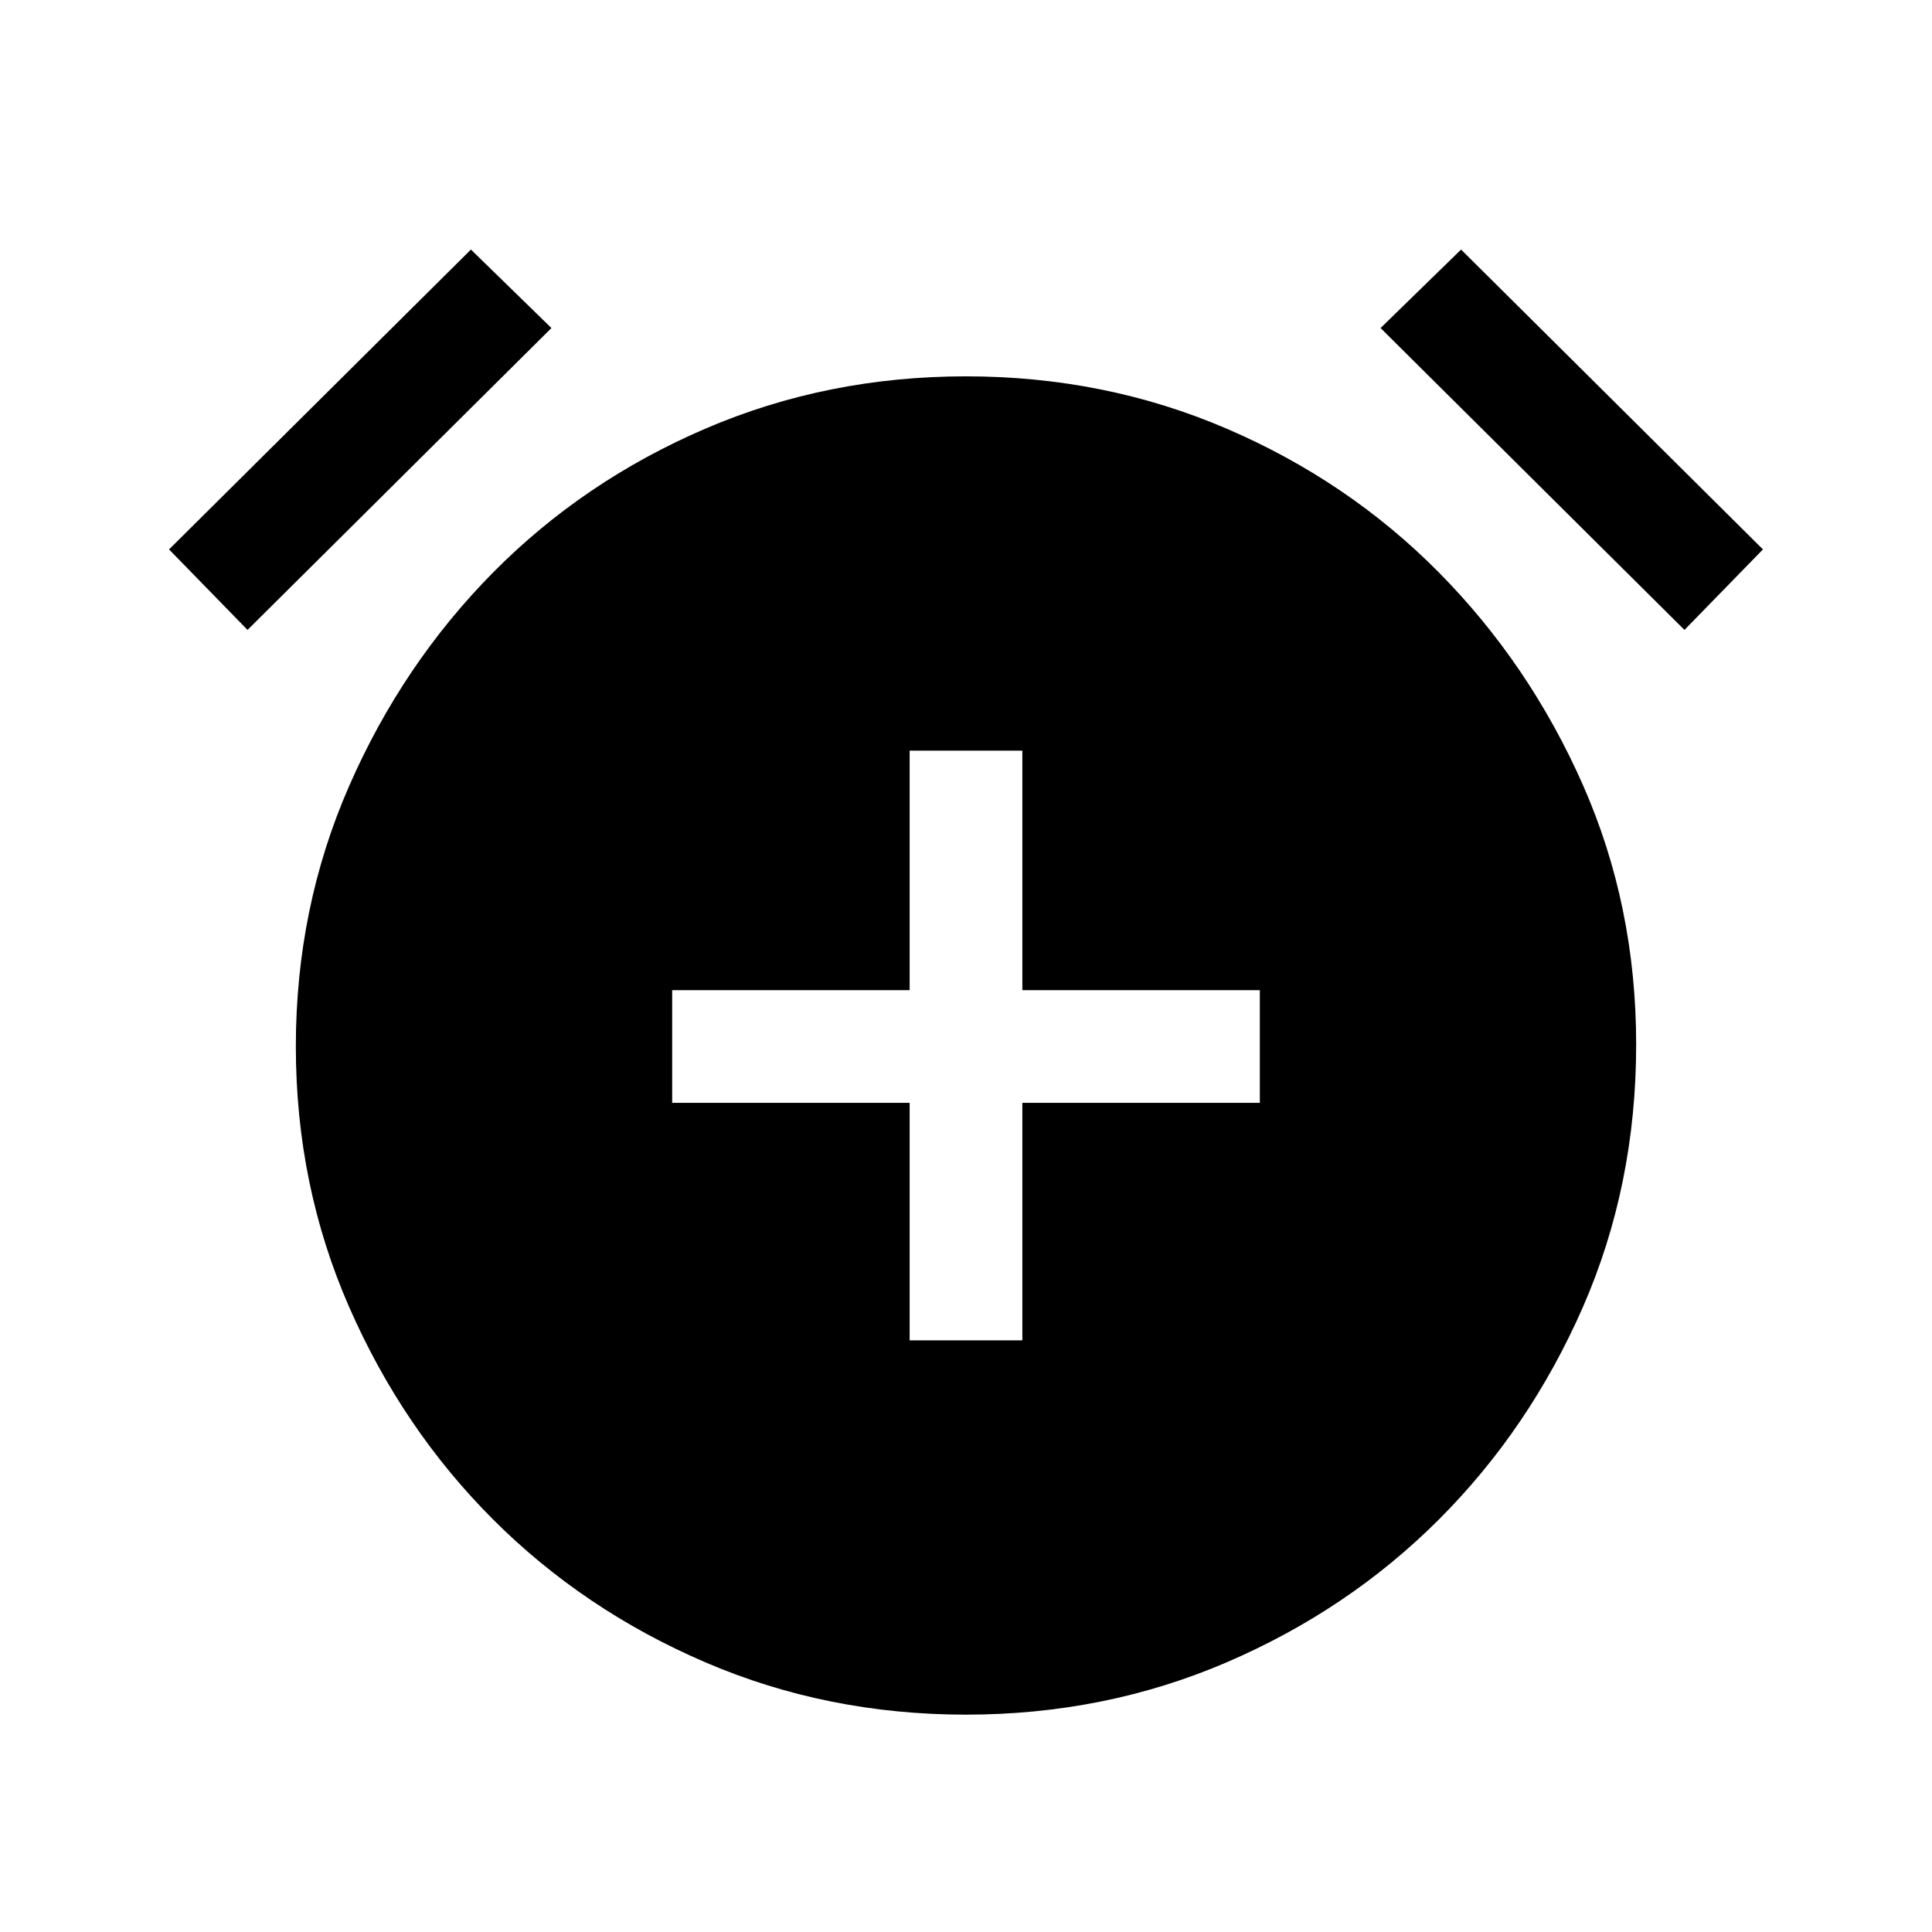 <svg xmlns="http://www.w3.org/2000/svg" height="24" width="24"><path d="M11.3 16.65h1.4V13.7h2.95v-1.4H12.7V9.325h-1.4V12.3H8.35v1.4h2.95Zm.7 4.65q-1.725 0-3.238-.65Q7.25 20 6.125 18.875t-1.787-2.637Q3.675 14.725 3.675 13t.663-3.238Q5 8.25 6.125 7.112 7.25 5.975 8.762 5.325q1.513-.65 3.238-.65t3.238.65q1.512.65 2.637 1.787Q19 8.25 19.663 9.75q.662 1.5.662 3.225 0 1.75-.662 3.263-.663 1.512-1.788 2.637t-2.637 1.775q-1.513.65-3.238.65ZM5.85 3.1l1 .975-3.775 3.75-.975-1Zm12.3 0 3.75 3.725-.975 1-3.775-3.75Z"/></svg>